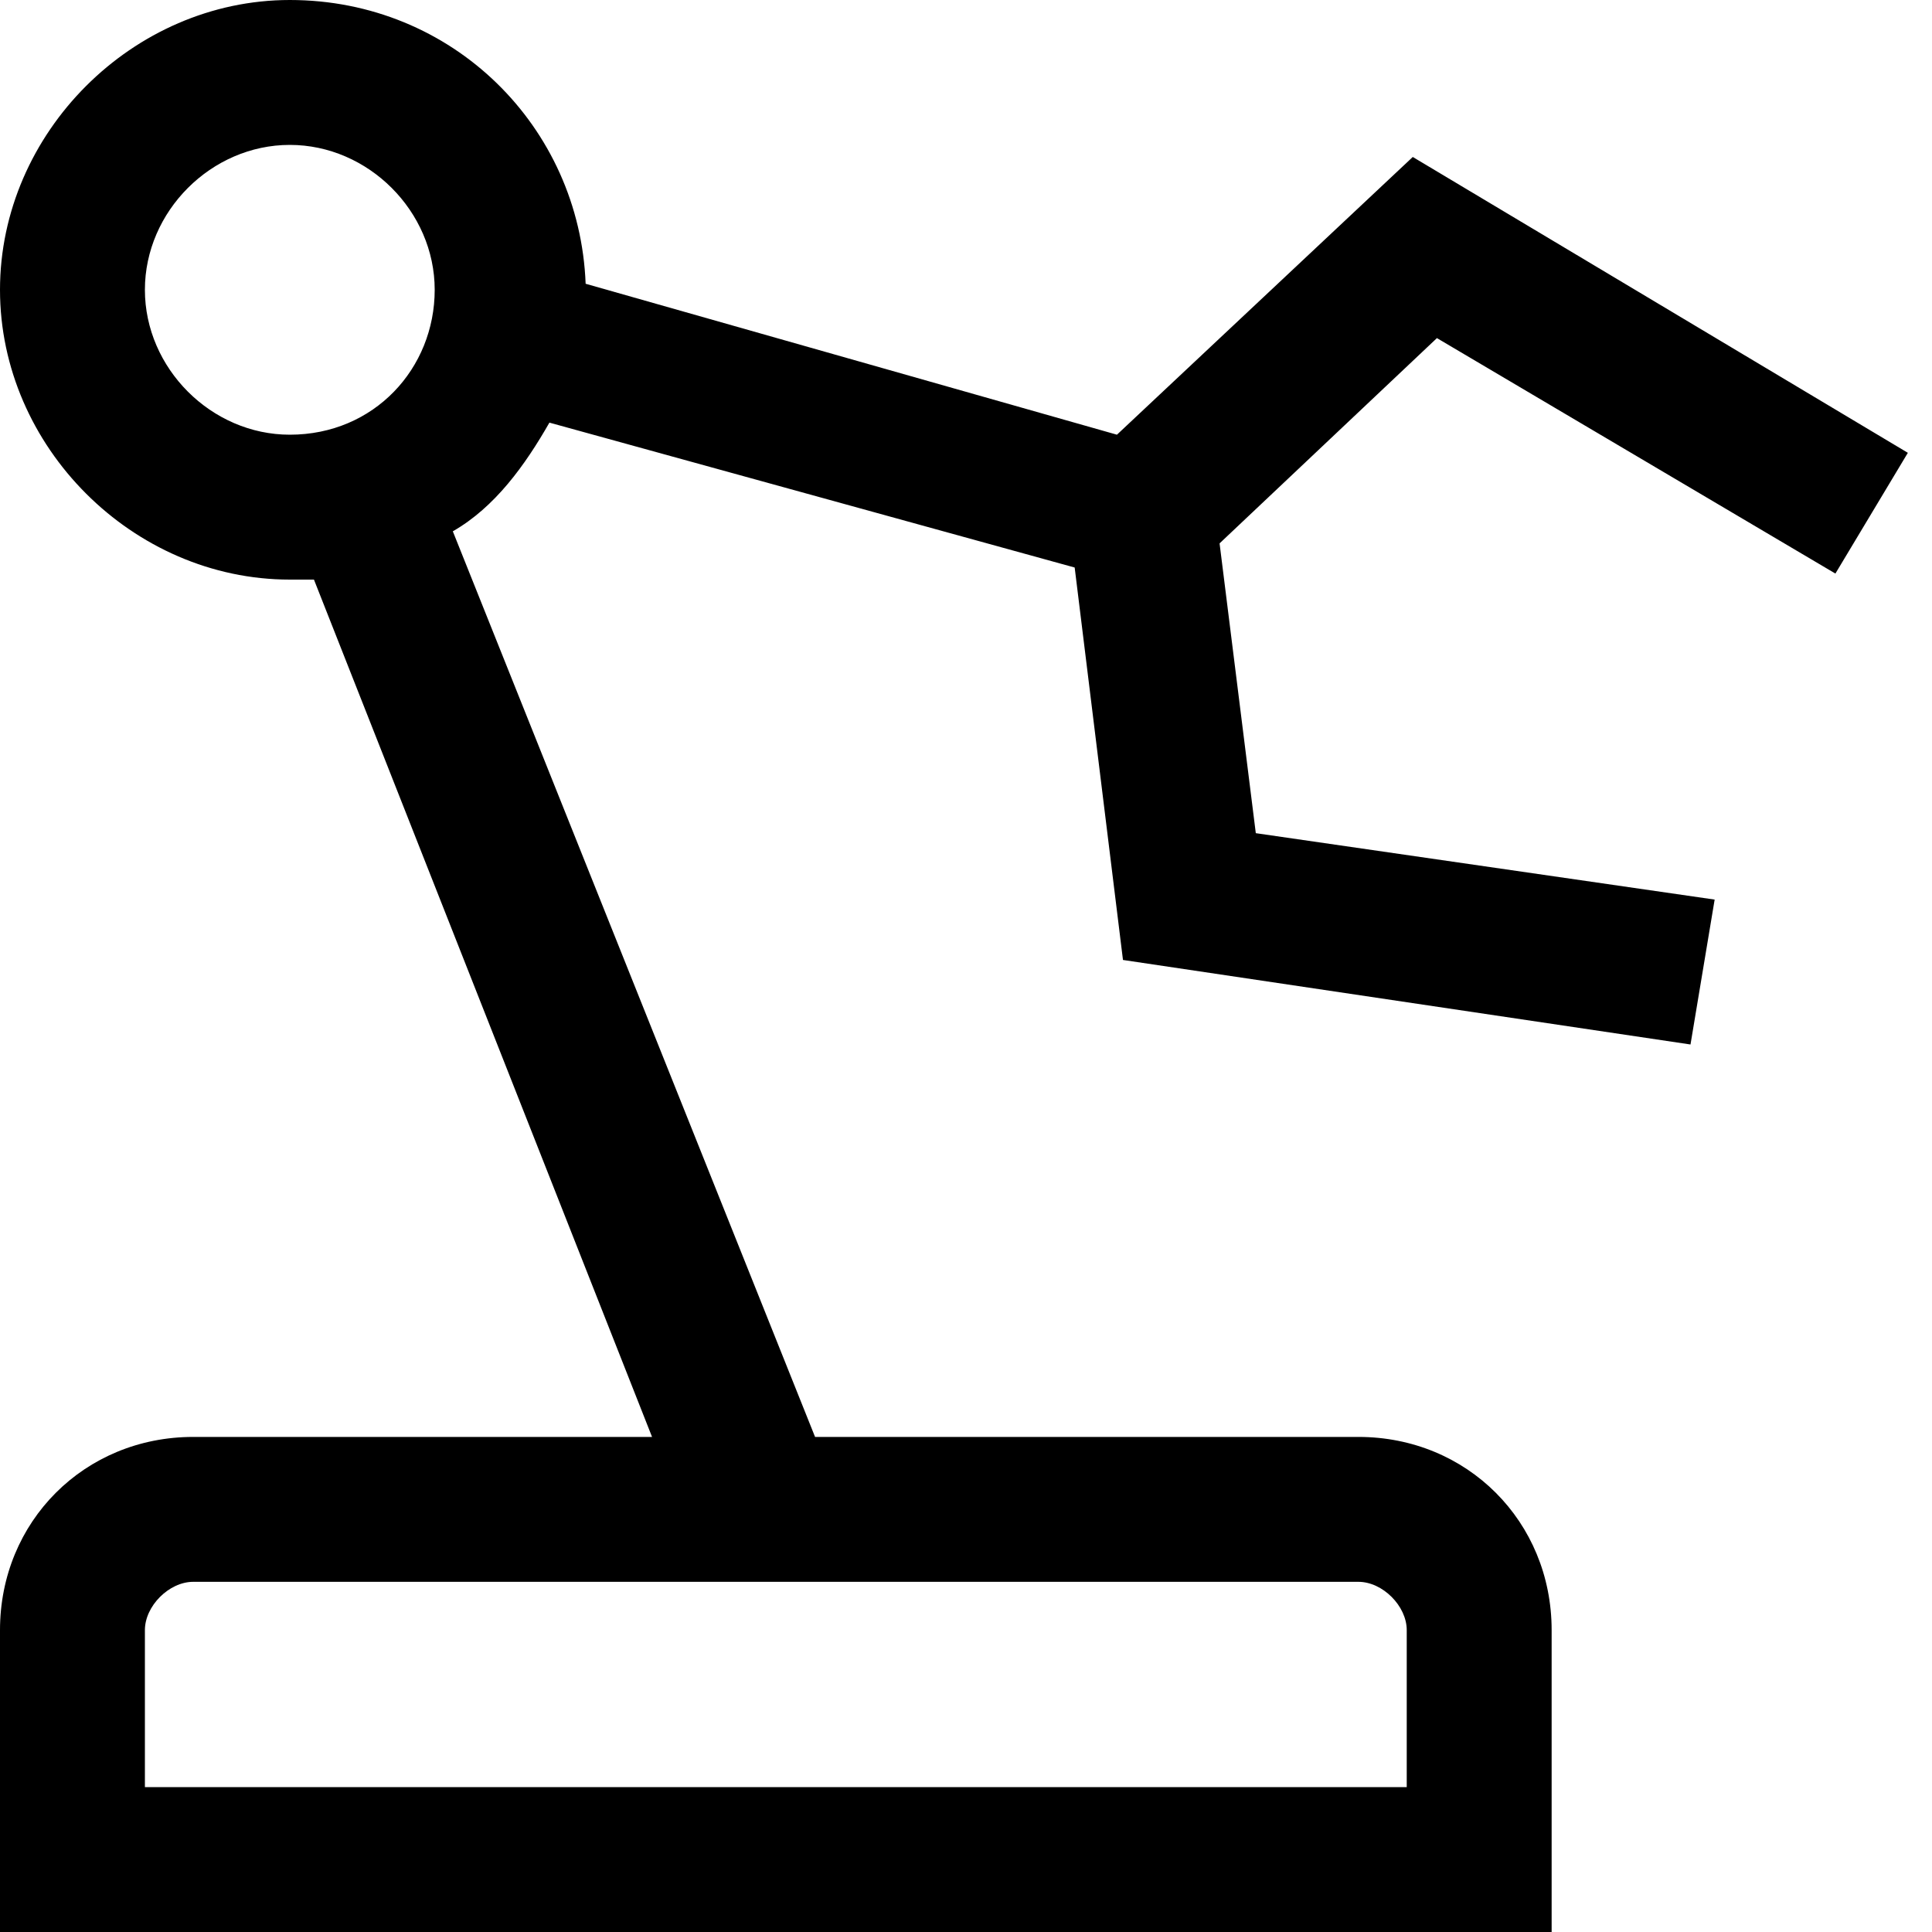 <svg enable-background="new 0 0 32 32" viewBox="0 0 32 32" xmlns="http://www.w3.org/2000/svg"><path clip-rule="evenodd" d="m30.4 9.5 1.2-2-8.2-4.9-4.9 4.6-8.8-2.5c-.1-2.6-2.2-4.7-4.9-4.7-2.6 0-4.8 2.2-4.8 4.8s2.2 4.8 4.8 4.8h.4l5.6 14.2h-7.6c-1.8 0-3.2 1.4-3.2 3.2v5h25.7v-5c0-1.8-1.4-3.2-3.2-3.2h-9l-6-15c.7-.4 1.2-1.1 1.6-1.8l8.7 2.4.8 6.5 9.4 1.4.4-2.4-7.6-1.1-.6-4.8 3.6-3.4zm-7.9 16.7c.4 0 .8.4.8.8v2.6h-20.9v-2.6c0-.4.4-.8.8-.8zm-17.7-19c-1.3 0-2.4-1.1-2.4-2.4s1.1-2.4 2.4-2.4 2.4 1.1 2.4 2.4-1 2.4-2.4 2.4z" fill-rule="evenodd"/></svg>